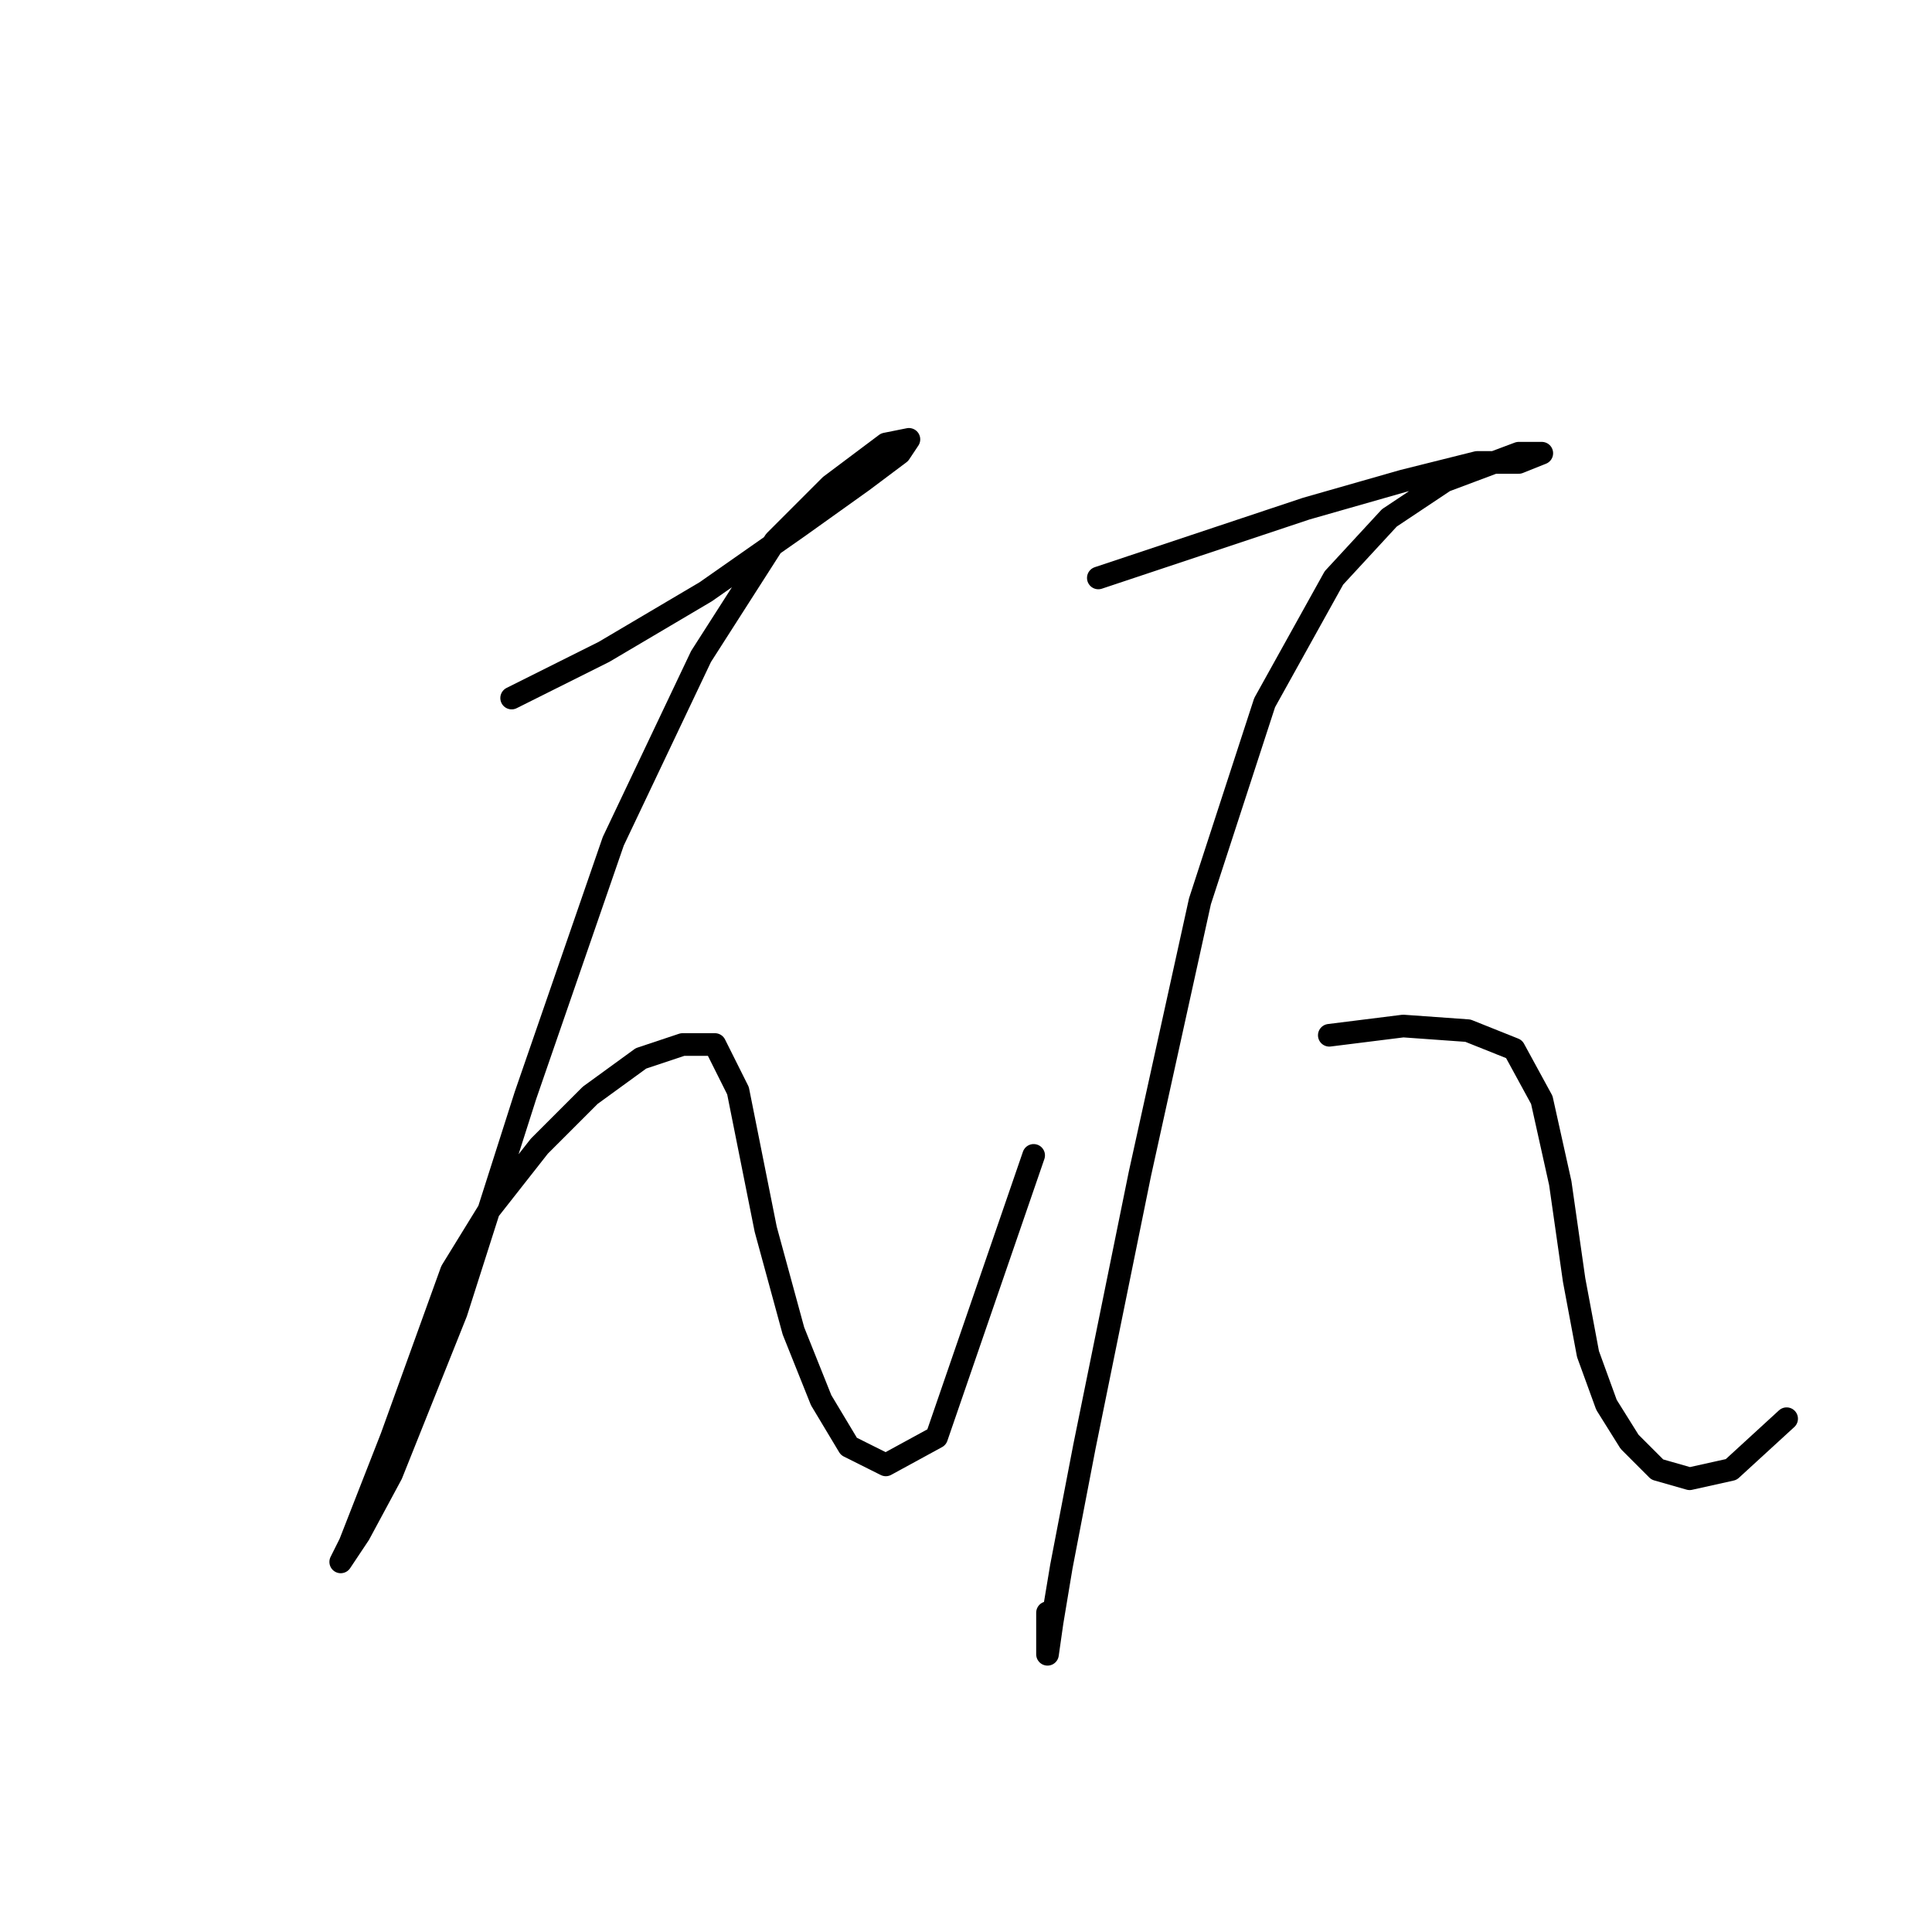 <?xml version="1.0" standalone="no"?>
    <svg width="256" height="256" xmlns="http://www.w3.org/2000/svg" version="1.1">
    <polyline stroke="black" stroke-width="3" stroke-linecap="round" fill="transparent" stroke-linejoin="round" points="67.795 92.495 80.037 86.374 93.504 78.416 105.746 69.847 114.316 63.726 119.213 60.053 120.437 58.216 117.376 58.829 110.031 64.338 102.686 71.683 92.892 86.986 81.262 111.47 69.631 145.137 60.45 173.906 51.88 195.33 47.595 203.287 45.147 206.96 46.371 204.512 51.88 190.433 59.838 168.397 64.735 160.439 71.468 151.87 78.201 145.137 84.934 140.24 90.443 138.403 94.728 138.403 97.789 144.524 101.461 162.888 105.134 176.354 108.807 185.536 112.479 191.657 117.376 194.106 124.11 190.433 136.964 153.094 136.964 153.094 " />
        <polyline stroke="black" stroke-width="3" stroke-linecap="round" fill="transparent" stroke-linejoin="round" points="145.534 76.58 158.388 72.295 173.079 67.398 185.933 63.726 195.727 61.277 201.236 61.277 204.296 60.053 201.236 60.053 191.442 63.726 184.097 68.622 176.751 76.58 167.57 93.107 159 119.428 151.042 155.543 143.697 191.657 140.637 207.572 139.412 214.918 138.8 219.202 138.8 213.693 138.8 213.693 " />
        <polyline stroke="black" stroke-width="3" stroke-linecap="round" fill="transparent" stroke-linejoin="round" points="176.139 137.179 185.933 135.955 194.503 136.567 200.624 139.015 204.296 145.749 206.745 156.767 208.581 169.621 210.417 179.415 212.866 186.148 215.927 191.045 219.599 194.718 223.884 195.942 229.393 194.718 236.738 187.985 236.738 187.985 " />
        </svg>